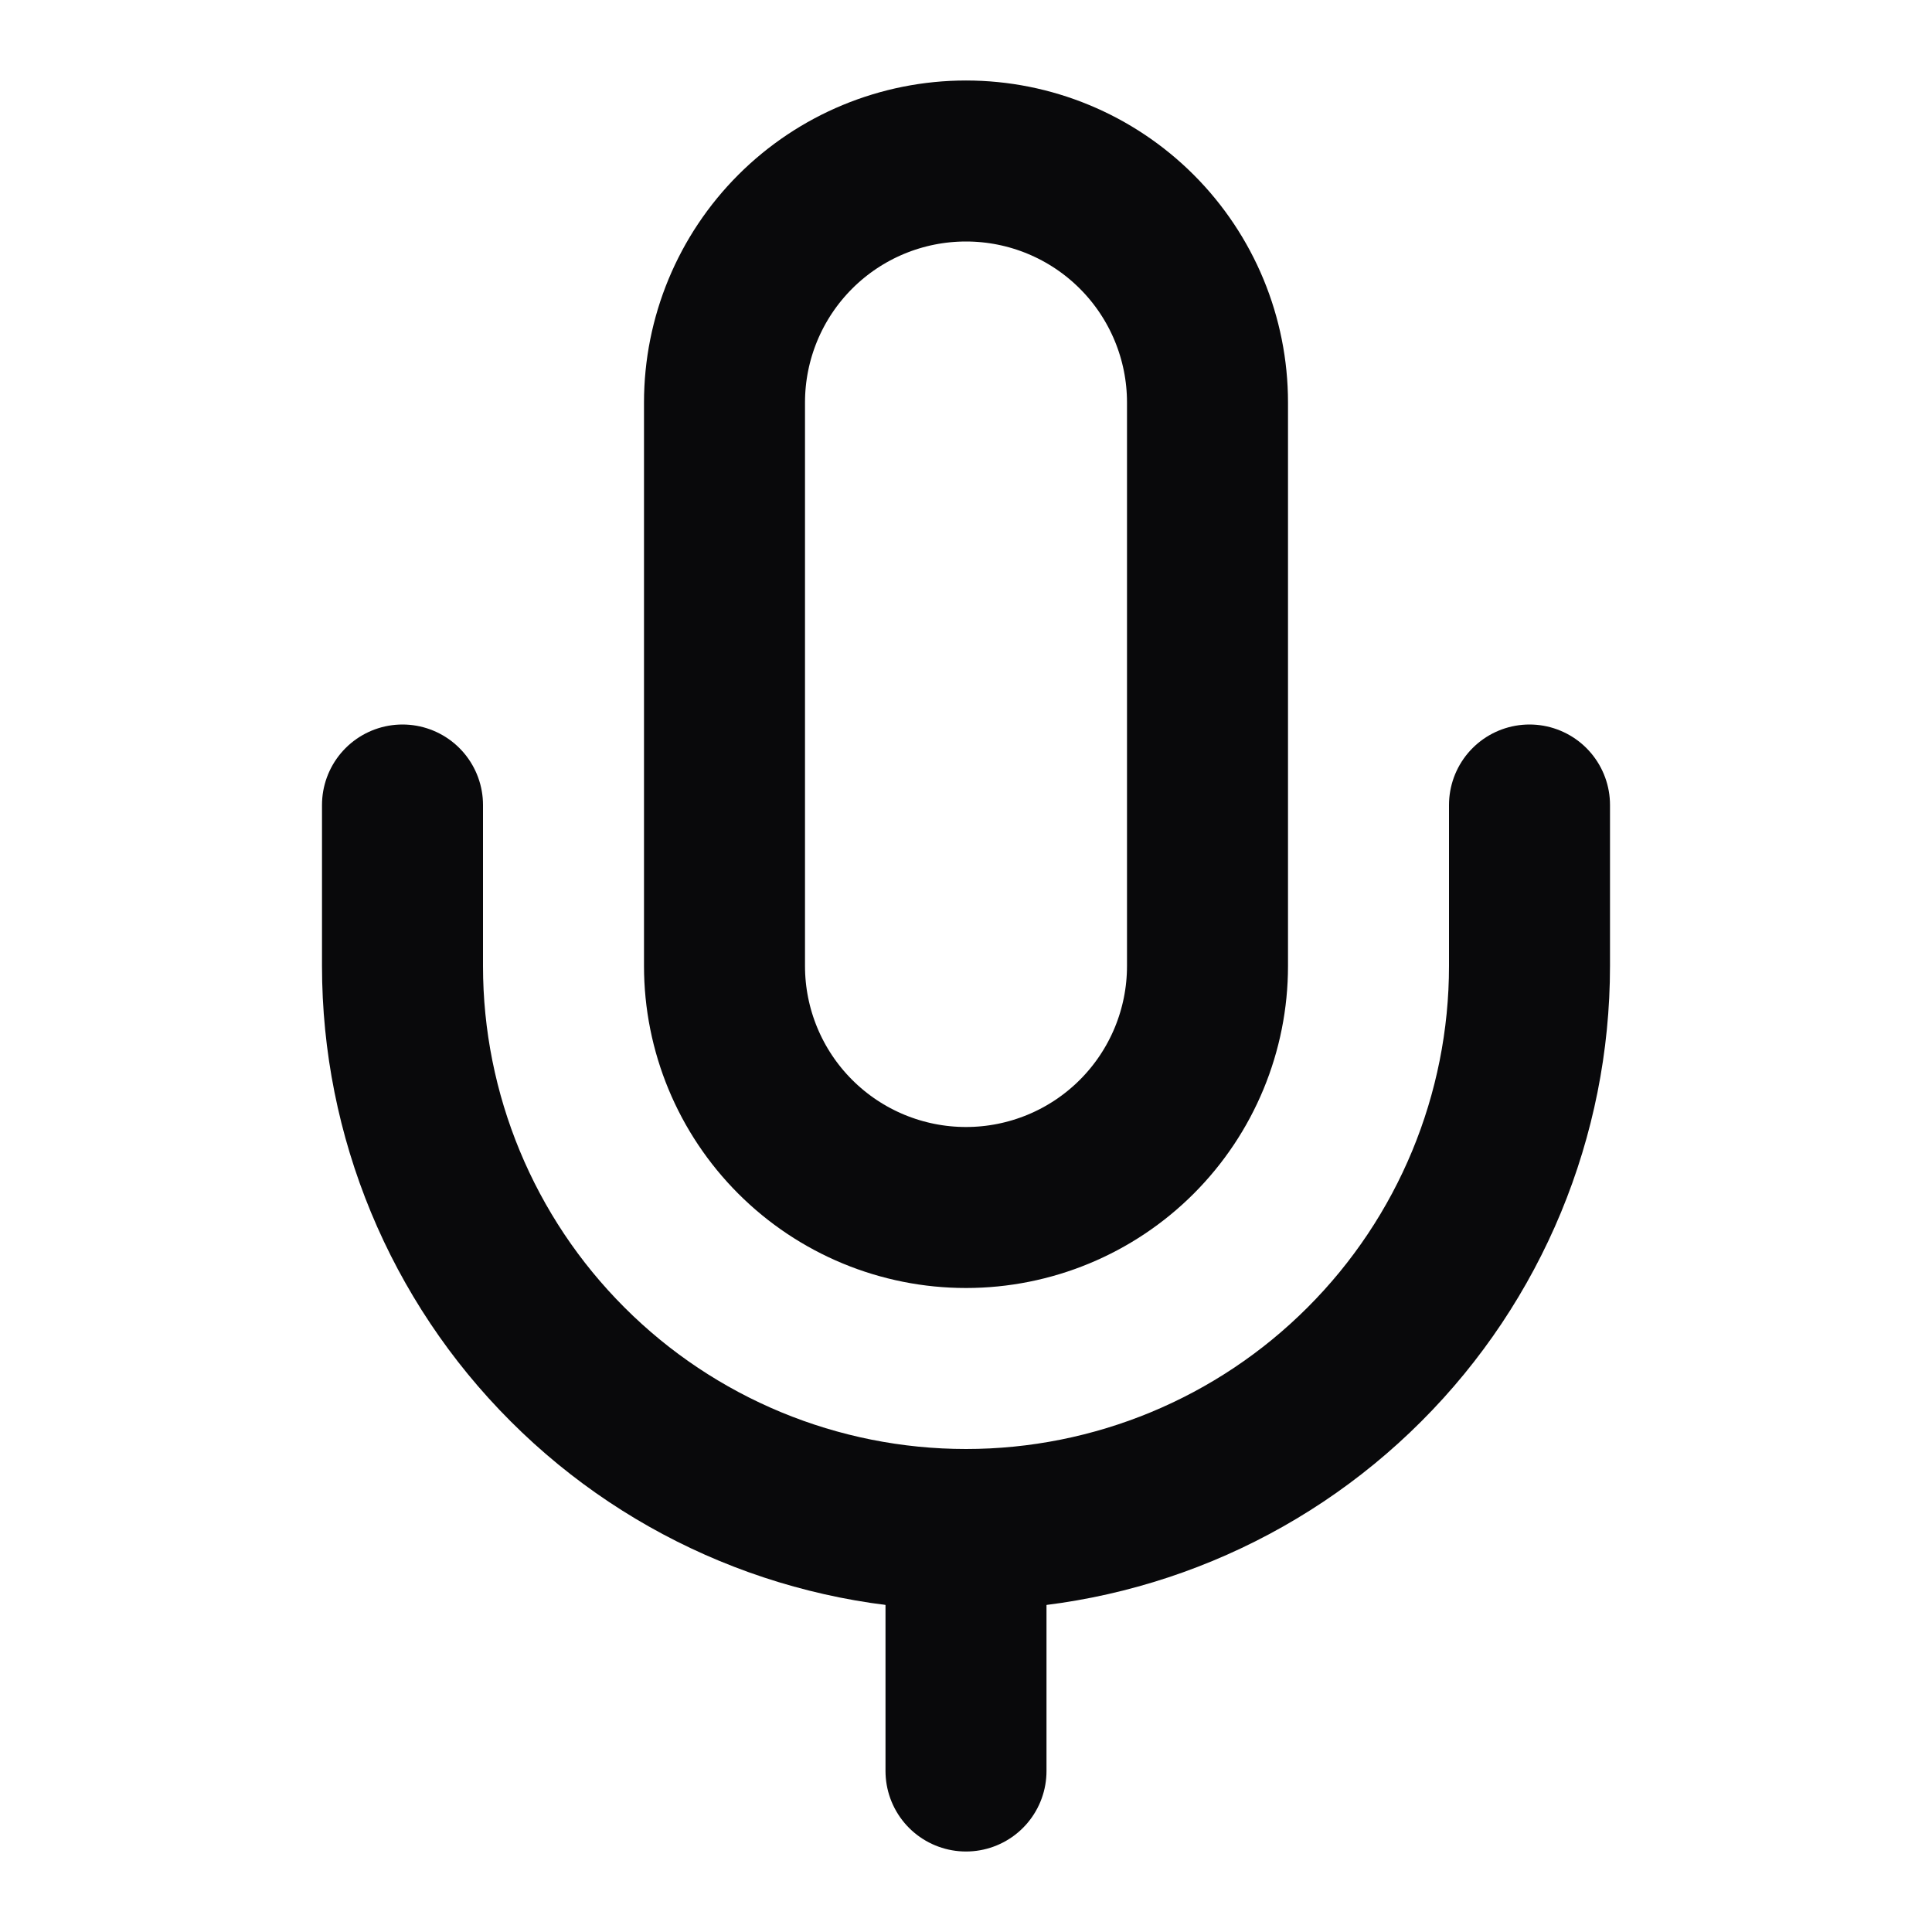 <svg width="18" height="18" viewBox="0 0 18 18" fill="none" xmlns="http://www.w3.org/2000/svg">
<path d="M9 1.5C8.403 1.5 7.831 1.737 7.409 2.159C6.987 2.581 6.75 3.153 6.75 3.75V9C6.75 9.597 6.987 10.169 7.409 10.591C7.831 11.013 8.403 11.25 9 11.25C9.597 11.25 10.169 11.013 10.591 10.591C11.013 10.169 11.25 9.597 11.25 9V3.75C11.25 3.153 11.013 2.581 10.591 2.159C10.169 1.737 9.597 1.5 9 1.5Z" stroke="#09090B" stroke-width="1.5" stroke-linecap="round" stroke-linejoin="round"/>
<path d="M14.25 7.5V9C14.25 10.392 13.697 11.728 12.712 12.712C11.728 13.697 10.392 14.25 9 14.25C7.608 14.25 6.272 13.697 5.288 12.712C4.303 11.728 3.75 10.392 3.75 9V7.5" stroke="#09090B" stroke-width="1.5" stroke-linecap="round" stroke-linejoin="round"/>
<path d="M9 14.25V16.5" stroke="#09090B" stroke-width="1.5" stroke-linecap="round" stroke-linejoin="round"/>
</svg>
